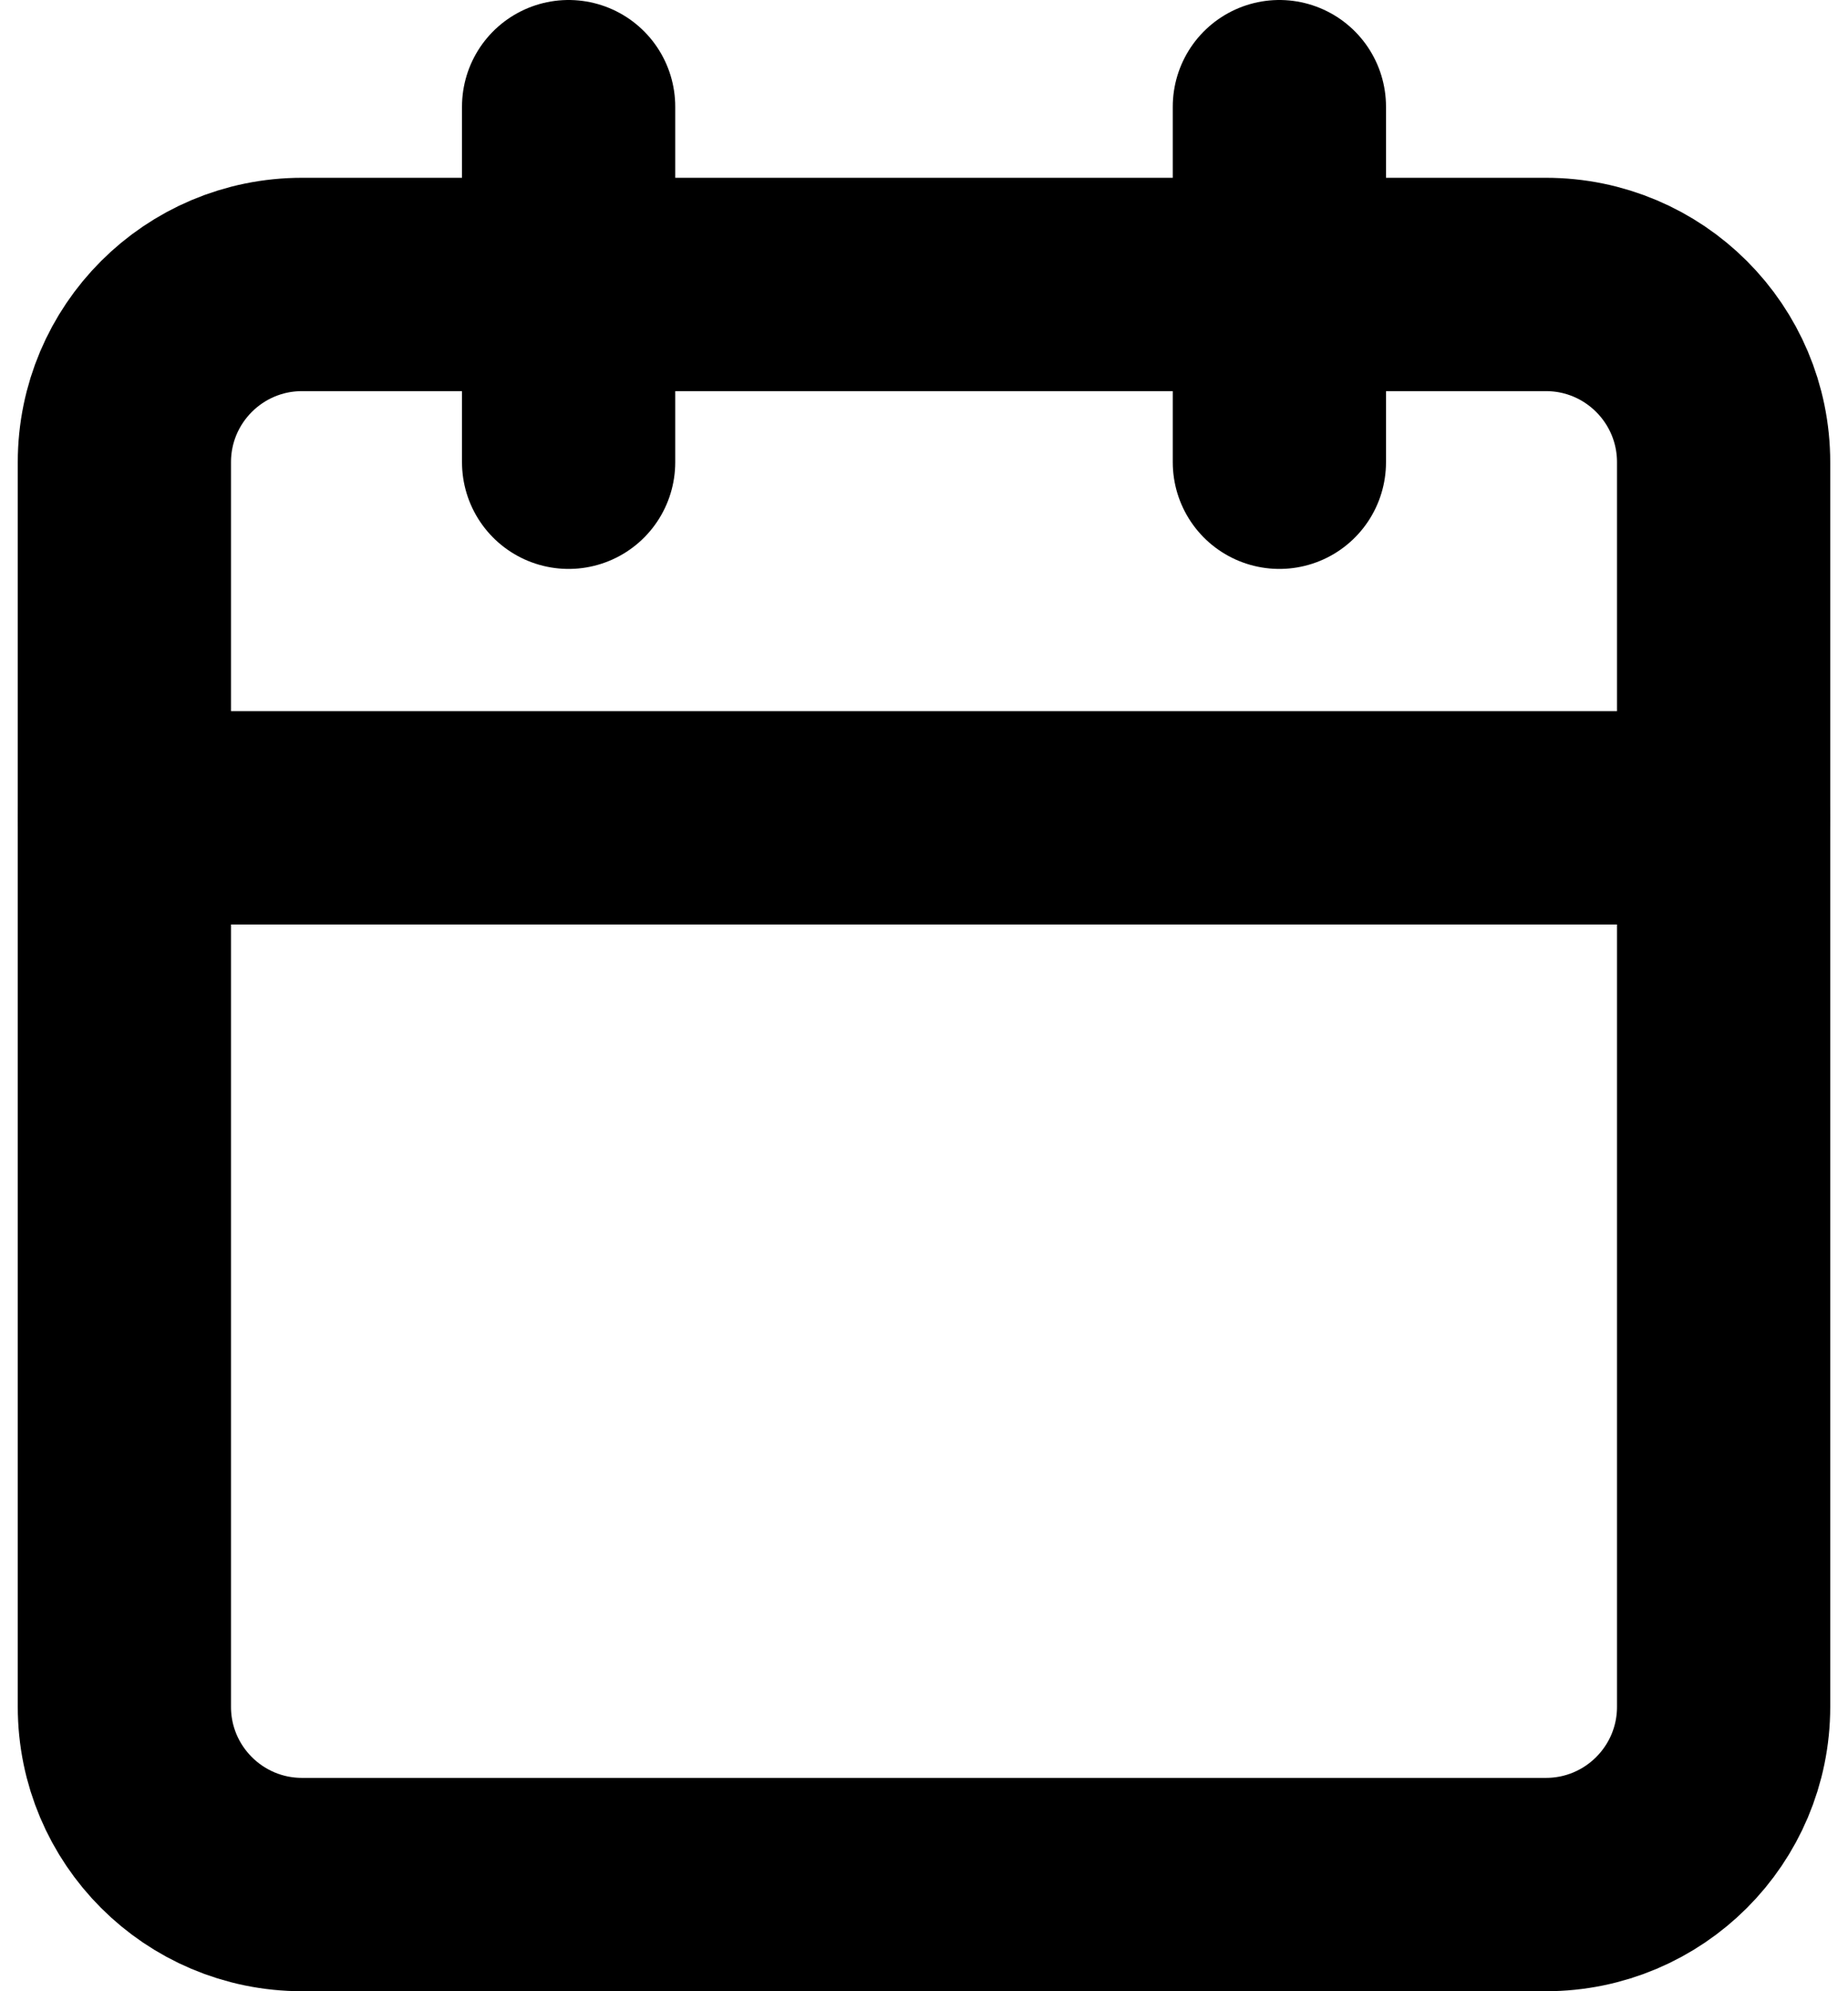 <svg width="26" height="28" viewBox="0 0 26 28" fill="none" xmlns="http://www.w3.org/2000/svg">
<path d="M21.75 4H4.25C2.869 4 1.75 5.119 1.75 6.5V24C1.75 25.381 2.869 26.5 4.25 26.5H21.75C23.131 26.5 24.25 25.381 24.25 24V6.5C24.25 5.119 23.131 4 21.75 4Z" stroke="currentColor" stroke-width="3" stroke-linecap="round" stroke-linejoin="round"/>
<path d="M18 1.5V6.5" stroke="currentColor" stroke-width="3" stroke-linecap="round" stroke-linejoin="round"/>
<path d="M8 1.5V6.5" stroke="currentColor" stroke-width="3" stroke-linecap="round" stroke-linejoin="round"/>
<path d="M1.75 11.5H24.25" stroke="currentColor" stroke-width="3" stroke-linecap="round" stroke-linejoin="round"/>
</svg>
